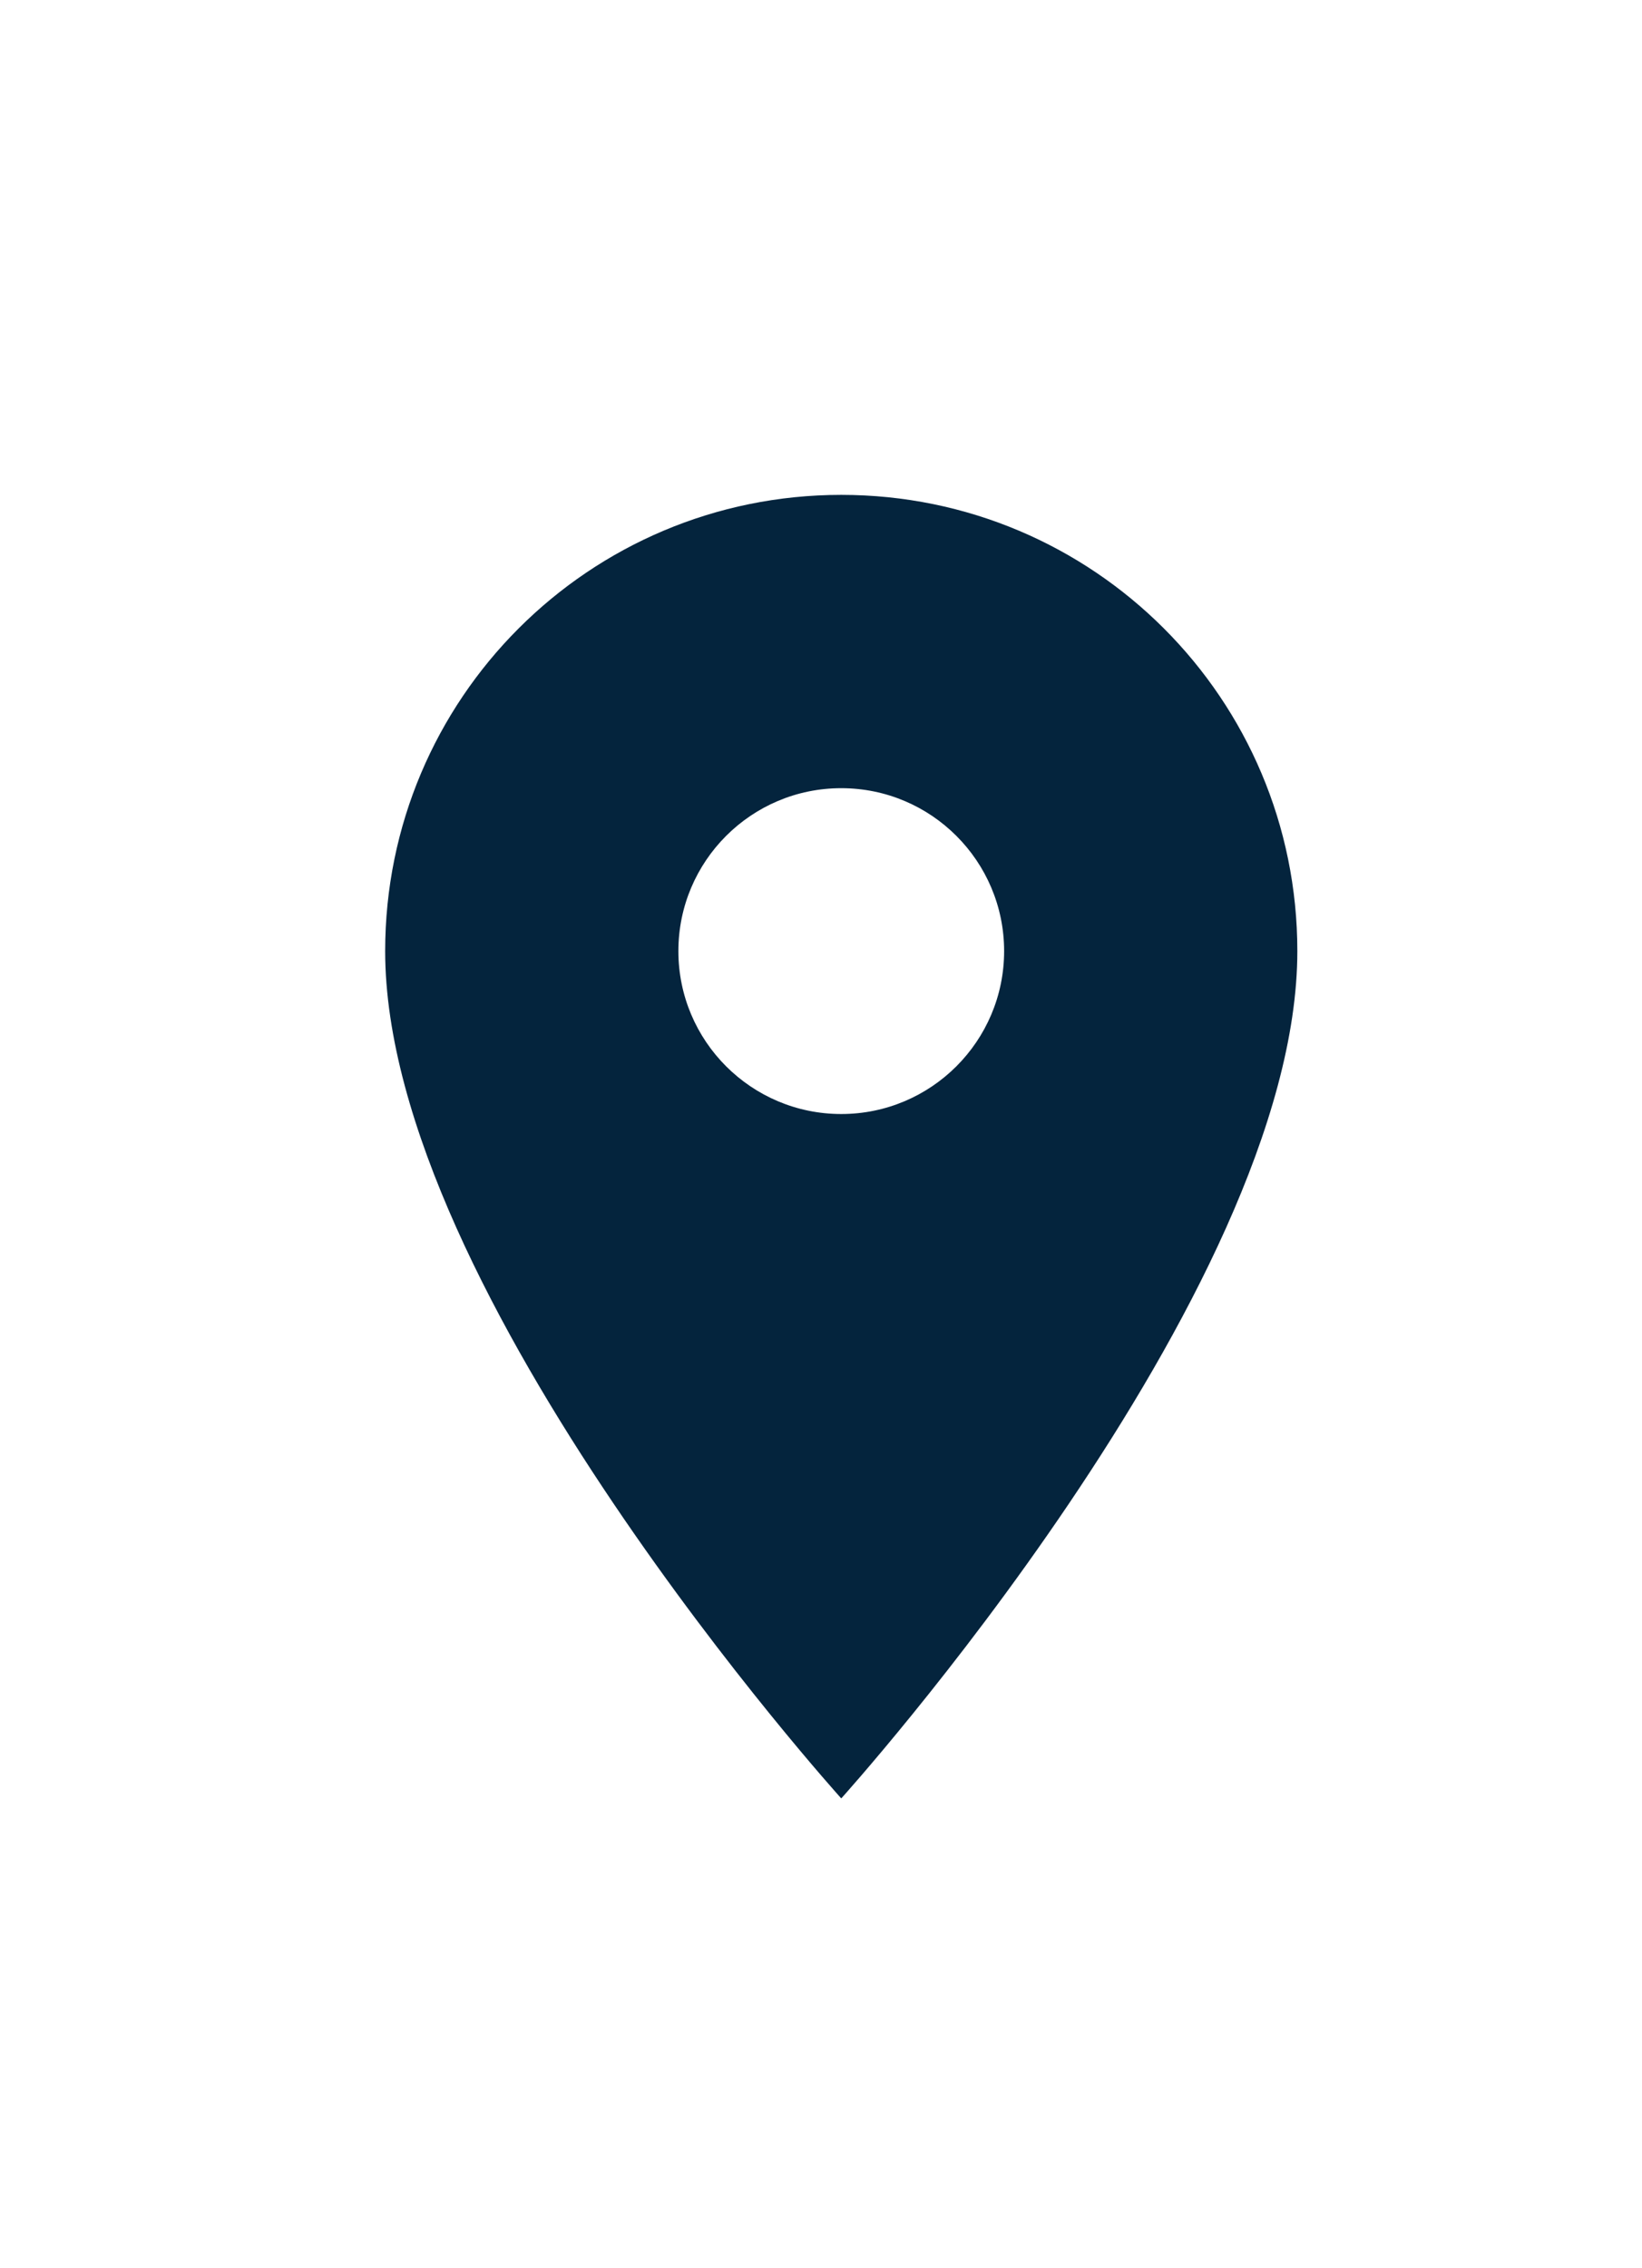 <svg width="21" height="29" viewBox="0 0 21 29" fill="none" xmlns="http://www.w3.org/2000/svg">
<path d="M10.759 6.327C7.534 6.327 4.926 8.935 4.926 12.16C4.926 16.535 10.759 22.993 10.759 22.993C10.759 22.993 16.592 16.535 16.592 12.16C16.592 8.935 13.984 6.327 10.759 6.327ZM10.759 14.243C9.609 14.243 8.676 13.31 8.676 12.16C8.676 11.01 9.609 10.077 10.759 10.077C11.909 10.077 12.842 11.01 12.842 12.16C12.842 13.31 11.909 14.243 10.759 14.243Z" fill="#04243D"/>
</svg>
